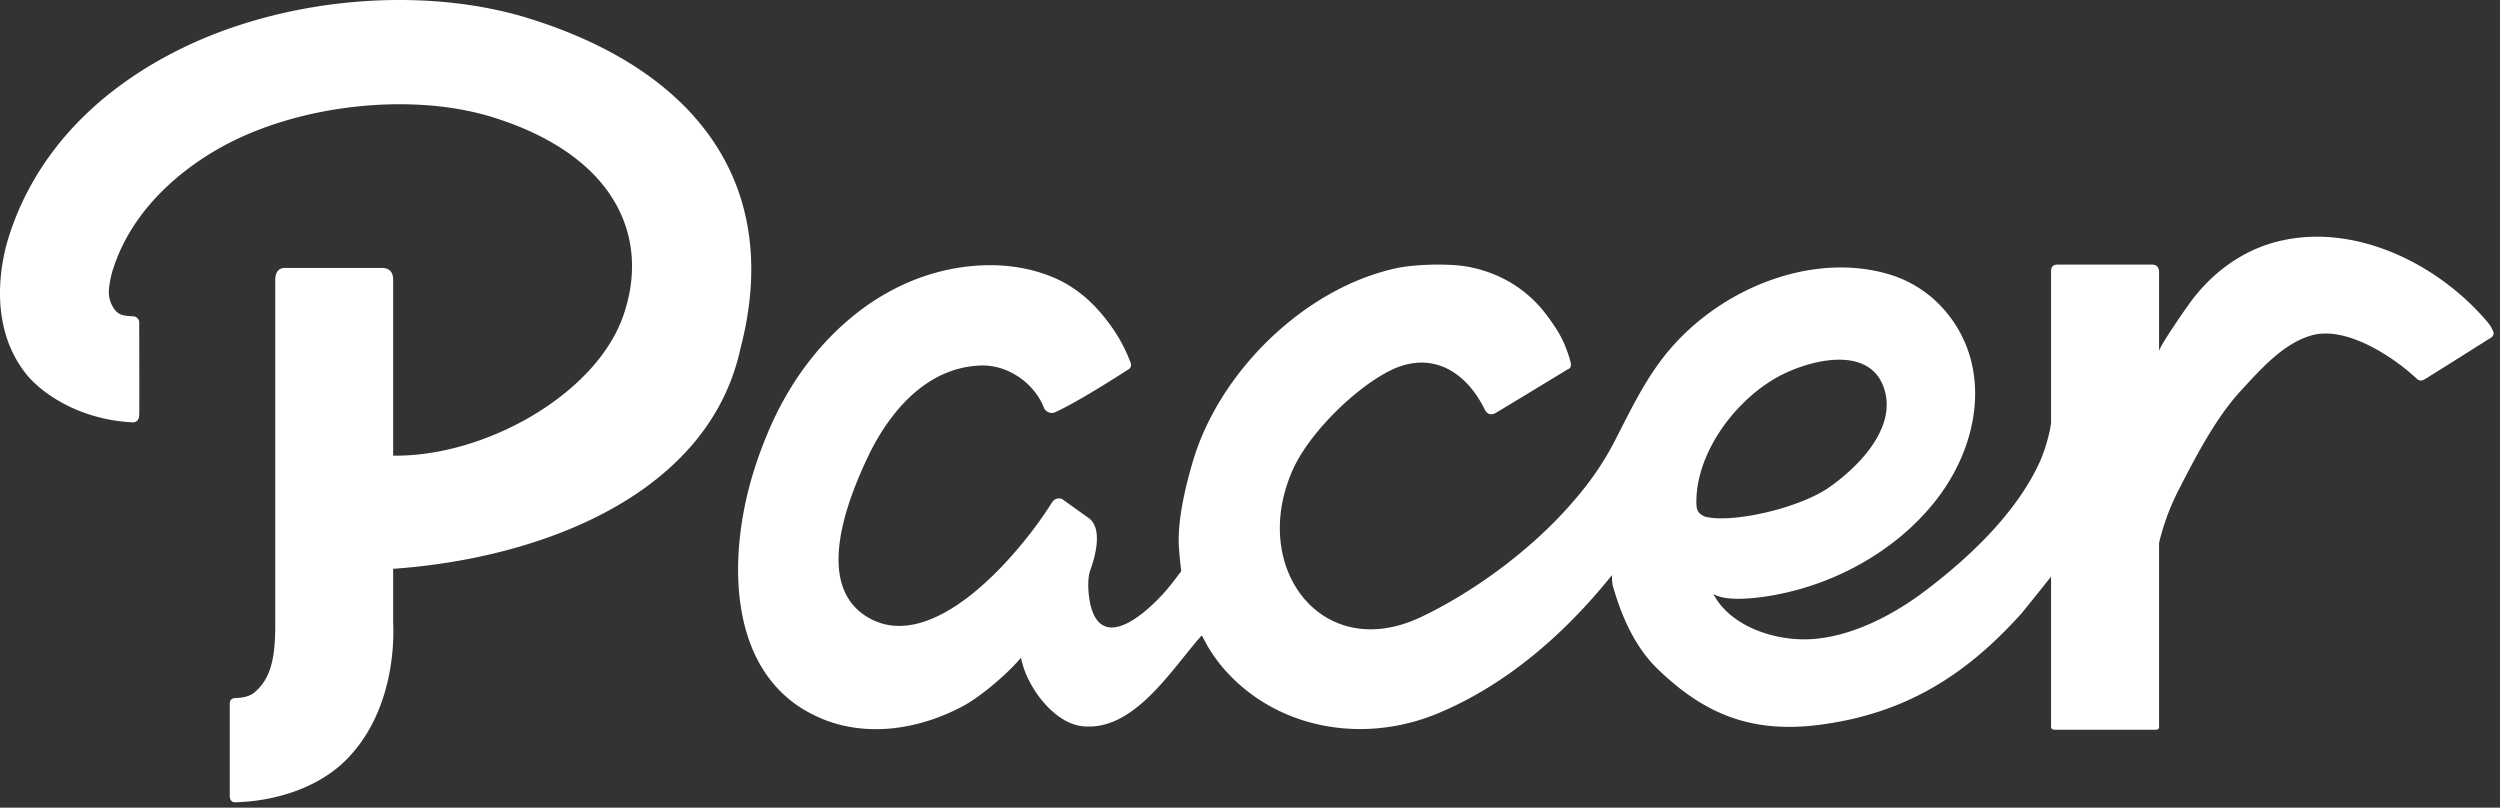 <svg width="130" height="42" xmlns="http://www.w3.org/2000/svg"><rect width="100%" height="100%" fill="#333333" stroke="none"/><path d="M129.649 17.244c.064.146-.058.27-.073.286-.001 0-3.363 2.124-3.525 2.21-.163.086-.282.046-.382-.048-1.285-1.2-3.72-2.769-5.495-2.246-1.48.437-2.653 1.794-3.67 2.895-1.28 1.387-2.349 3.445-3.21 5.127a12.314 12.314 0 00-1.022 2.757V37.8c0 .077-.049.145-.153.145h-5.268c-.182 0-.196-.094-.196-.193v-7.769s-1.353 1.706-1.544 1.92c-2.88 3.21-6.03 5.198-10.461 5.783-3.548.468-6.03-.543-8.475-2.922-1.14-1.11-1.844-2.678-2.284-4.22-.081-.21-.067-.64-.067-.64-2.414 3.009-5.44 5.682-9.039 7.185-4.047 1.69-8.65.734-11.306-2.504a7.982 7.982 0 01-.634-.906c-.008.01-.349-.647-.357-.638-1.597 1.798-3.561 5.067-6.264 4.714-1.443-.189-2.856-2.058-3.131-3.556-.73.874-2.151 2.067-3.064 2.544-1.077.565-2.272.976-3.56 1.123-1.279.141-2.677.001-3.942-.586-4.669-2.097-4.733-8.127-3.388-12.596.301-1 .675-1.978 1.127-2.94 2.035-4.302 5.915-7.688 10.709-7.941 1.21-.064 2.48.094 3.676.572 1.352.54 2.34 1.467 3.164 2.637.41.583.736 1.198.984 1.87 0 0 .084.226-.144.341-.001.001-2.592 1.686-3.802 2.218-.266.116-.51-.09-.559-.218-.527-1.365-2.002-2.322-3.412-2.21-2.726.146-4.646 2.402-5.772 4.786-1.095 2.322-2.697 6.525-.115 8.218 3.44 2.255 8.055-3.24 9.711-5.895.126-.203.388-.265.572-.137l1.276.912c.79.49.449 1.903.143 2.744-.197.544-.094 1.546.079 2.065.769 2.307 3.35-.304 4.19-1.403l.459-.602a22.695 22.695 0 01-.125-1.302c-.07-1.388.344-3.114.748-4.466 1.383-4.621 5.792-8.952 10.559-9.986.955-.207 2.644-.248 3.598-.097.954.153 1.842.51 2.565.98a6.502 6.502 0 011.7 1.614c.42.567.727 1.055.923 1.558.147.387.182.476.267.79.065.245.008.367-.14.414 0 0-3.687 2.245-3.79 2.291-.27.121-.433-.02-.52-.198-.992-2.019-2.813-3.107-4.972-2.004-1.83.936-4.163 3.24-5.006 5.119-2.287 5.095 1.513 10.113 6.65 7.677 2.639-1.251 5.404-3.272 7.408-5.434 1.07-1.154 1.943-2.305 2.66-3.694.745-1.44 1.442-2.917 2.423-4.225 2.714-3.622 7.77-5.744 11.956-4.444a6.126 6.126 0 012.897 1.964c2.362 2.867 1.722 6.943-.67 9.898-2.262 2.795-5.787 4.541-9.228 4.925-.59.065-1.69.14-2.233-.194.897 1.726 3.301 2.488 5.189 2.342 2.09-.163 4.185-1.26 5.859-2.53 2.323-1.763 4.73-4.057 5.927-6.683.28-.615.585-1.714.585-2.09v-7.8c0-.212.063-.367.35-.367h4.917c.224 0 .35.17.35.367v4.137c0-.228 1.433-2.3 1.736-2.693 1.296-1.684 2.94-2.697 4.694-3.074 3.882-.835 8.015 1.238 10.502 4.082.208.237.328.37.445.666zm-41 9.617c1.338.37 4.888-.406 6.488-1.533 1.601-1.129 3.579-3.192 2.794-5.246-.853-2.234-4.154-1.301-5.743-.335-2.094 1.274-3.961 3.84-3.977 6.323-.003.462.074.624.438.791zM27.227.873c8.964 2.688 13.495 8.709 11.285 17.215-1.631 7.605-10.287 10.917-17.97 11.483l-.098-.002v2.823c.042.8.093 4.593-2.464 7.14-1.381 1.375-3.542 2.128-5.752 2.187-.093.002-.28-.032-.28-.343v-4.784c0-.31.272-.291.341-.294.727-.038.927-.266 1.128-.466.807-.804.896-2.101.896-3.365V14.553c0-.398.177-.62.502-.62h5.044c.425 0 .585.254.585.62v9.141c4.738.068 10.533-3.16 11.967-7.278 1.434-4.117-.426-8.415-6.989-10.381-3.977-1.165-9.404-.645-13.355 1.322-2.171 1.082-5.156 3.273-6.219 6.737-.095.31-.153.641-.183.962-.035.375.074.761.333 1.086.24.298.61.283.968.31.066.005.273.092.273.318s.013 4.57 0 4.78c0 .366-.23.418-.334.413-2.76-.135-4.731-1.494-5.549-2.521-2.064-2.597-1.238-6.02-.936-7.007C1.704 8.247 4.78 4.84 9.318 2.58 14.67-.087 21.717-.74 27.227.873z" fill="#FFF" fill-rule="evenodd"/></svg>